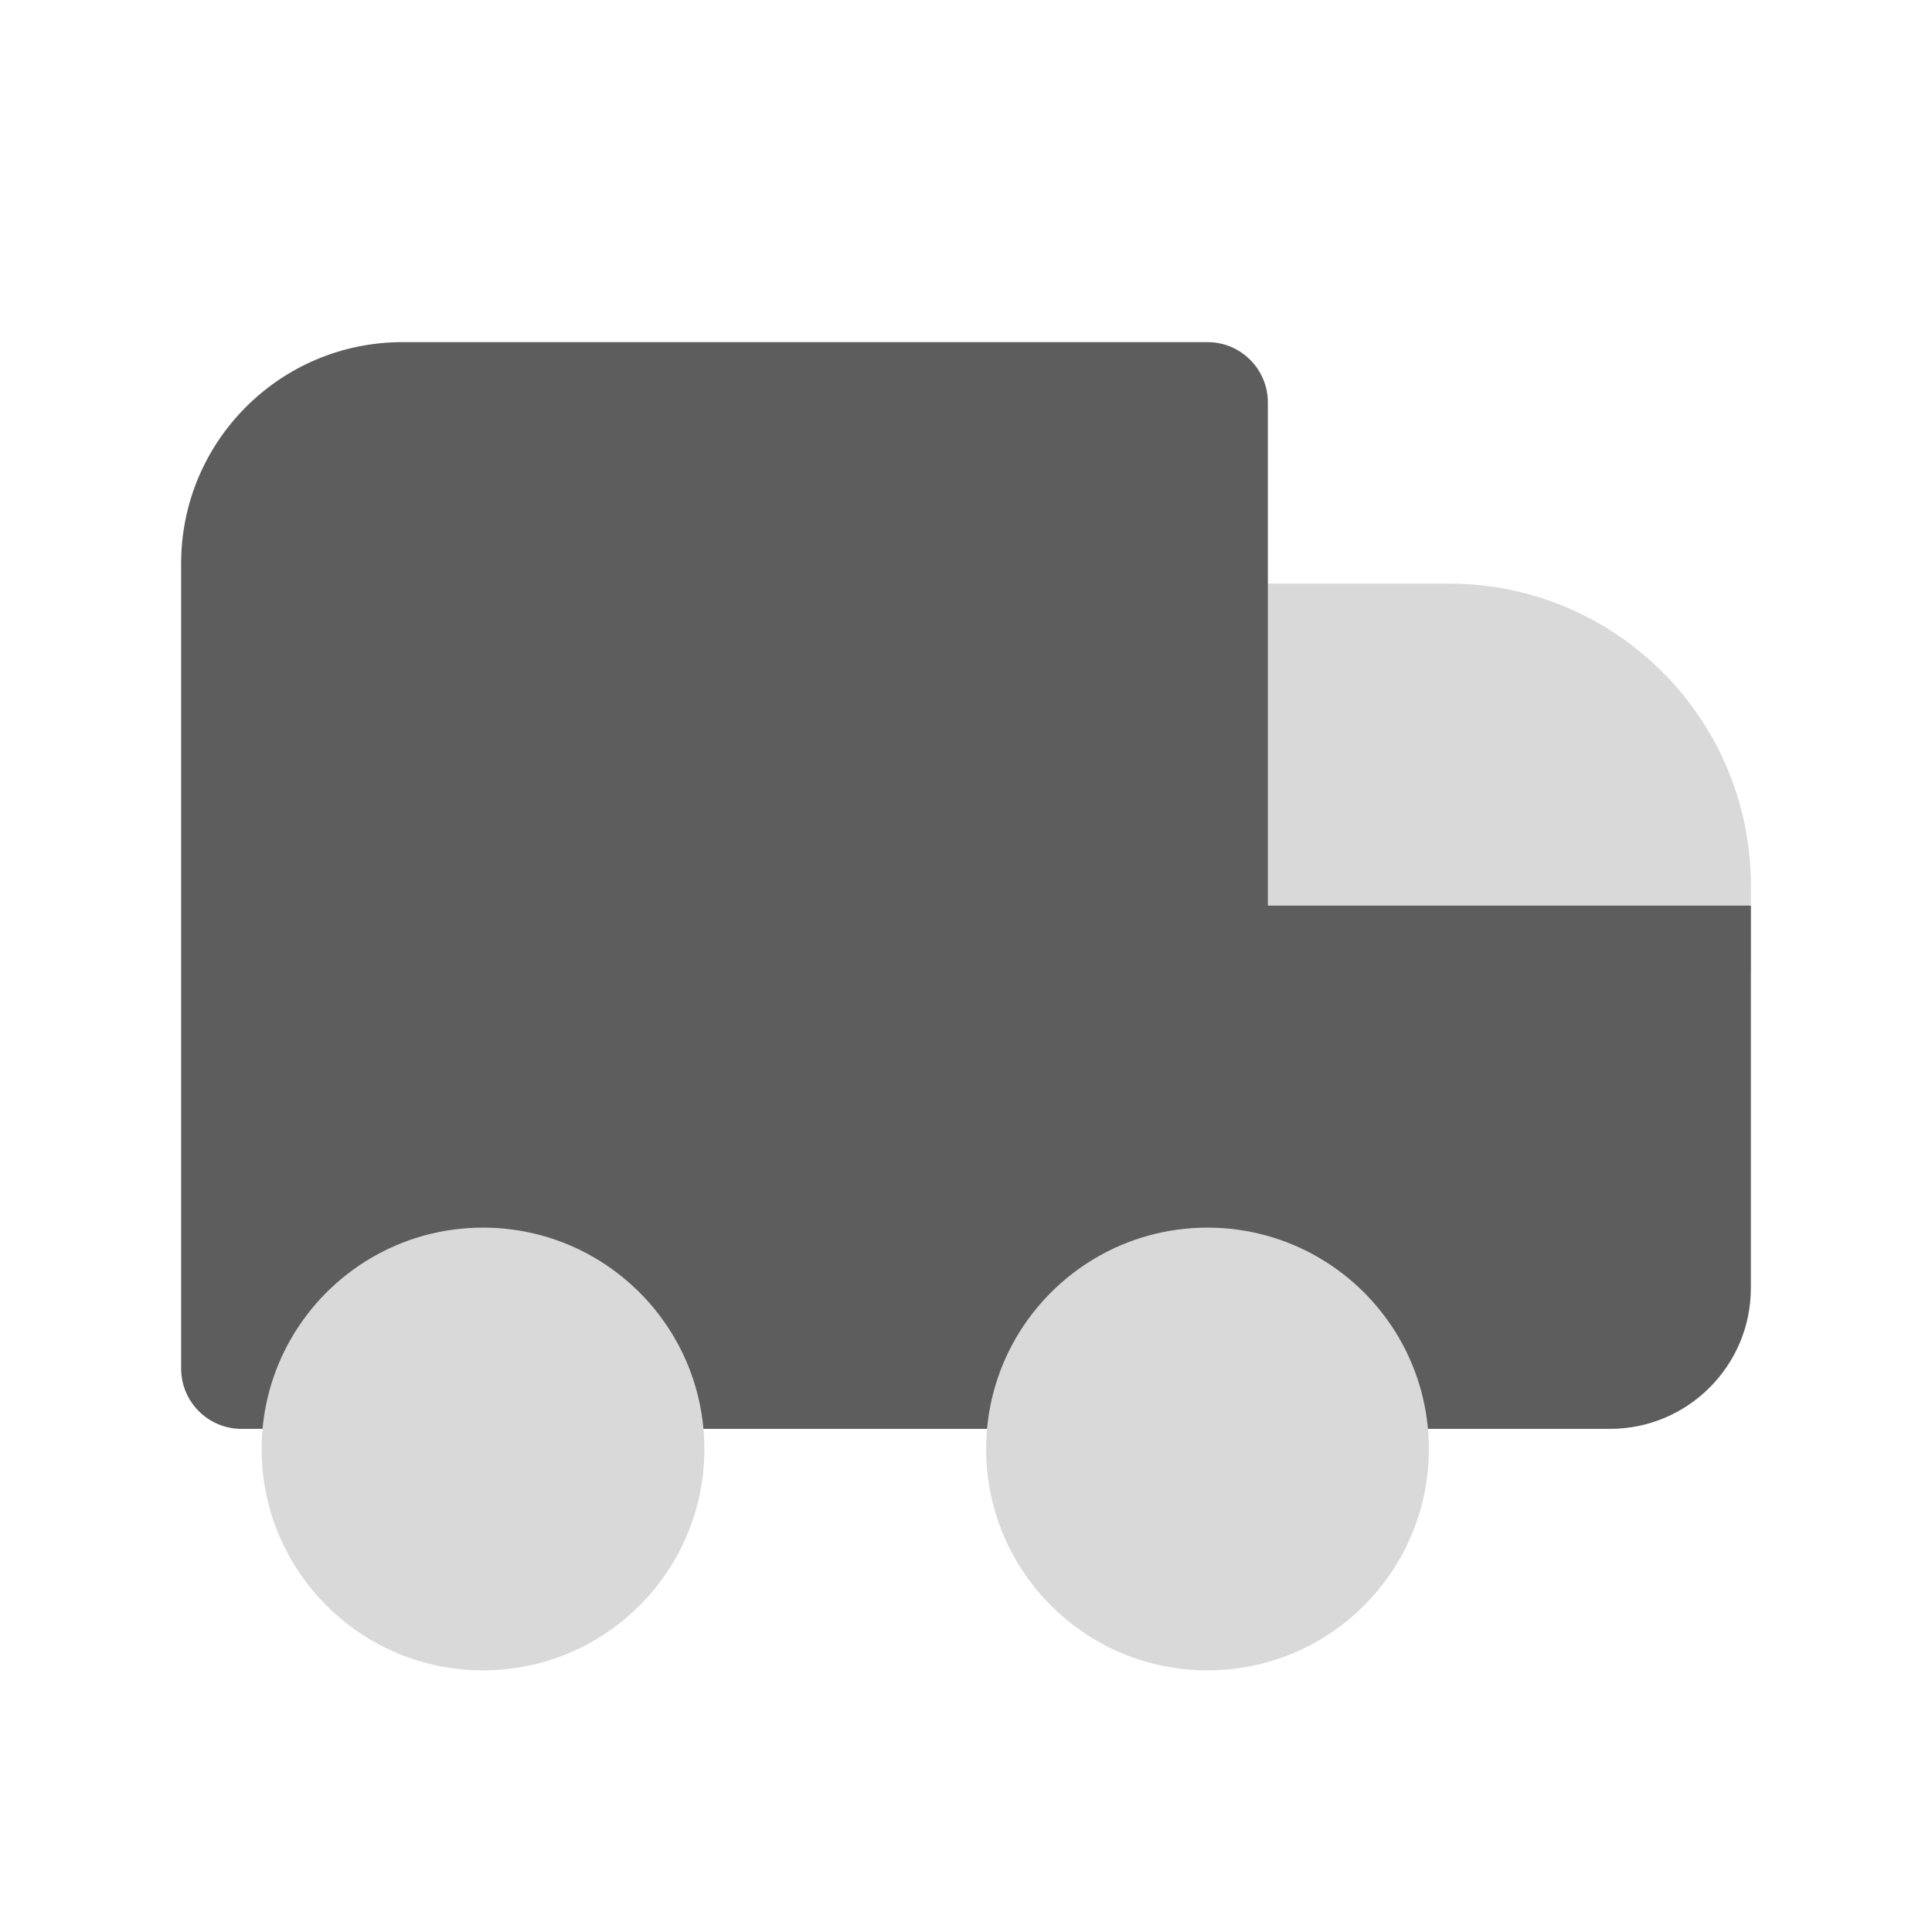 <svg width="24" height="24" viewBox="0 0 24 24" fill="none" xmlns="http://www.w3.org/2000/svg">
<path d="M15 7.25C14.586 7.25 14.25 7.586 14.25 8V12C14.25 12.414 14.586 12.75 15 12.75H21C21.414 12.75 21.75 12.414 21.75 12V11C21.75 8.929 20.071 7.25 18 7.25H15Z" fill="#D9D9D9"/>
<path d="M5 4.25C3.481 4.25 2.25 5.481 2.25 7V17C2.25 17.414 2.586 17.75 3 17.75H4.268C4.535 17.75 4.783 17.607 4.917 17.375C5.134 17 5.538 16.75 6 16.75C6.462 16.75 6.866 17 7.083 17.375C7.217 17.607 7.465 17.75 7.732 17.75H13.268C13.535 17.75 13.783 17.607 13.917 17.375C14.134 17 14.538 16.75 15 16.75C15.229 16.75 15.441 16.811 15.624 16.917C15.815 17.027 15.973 17.186 16.083 17.375C16.217 17.607 16.465 17.75 16.732 17.75H20C20.966 17.75 21.75 16.966 21.75 16V11.25H15.75V5C15.75 4.586 15.414 4.25 15 4.25H5Z" fill="#5D5D5D"/>
<path d="M8.382 16.625C8.35 16.569 8.316 16.515 8.28 16.462C7.787 15.732 6.95 15.25 6 15.25C4.981 15.25 4.093 15.804 3.618 16.625C3.384 17.03 3.25 17.5 3.25 18C3.25 19.519 4.481 20.75 6 20.75C7.519 20.75 8.75 19.519 8.75 18C8.75 17.5 8.616 17.029 8.382 16.625Z" fill="#D9D9D9"/>
<path d="M15 15.25C13.981 15.25 13.093 15.804 12.618 16.625C12.384 17.03 12.25 17.5 12.25 18C12.25 19.519 13.481 20.75 15 20.75C16.519 20.75 17.75 19.519 17.75 18C17.75 17.5 17.616 17.03 17.382 16.625C17.14 16.207 16.793 15.86 16.375 15.618C15.97 15.384 15.5 15.25 15 15.25Z" fill="#D9D9D9"/>
</svg>
